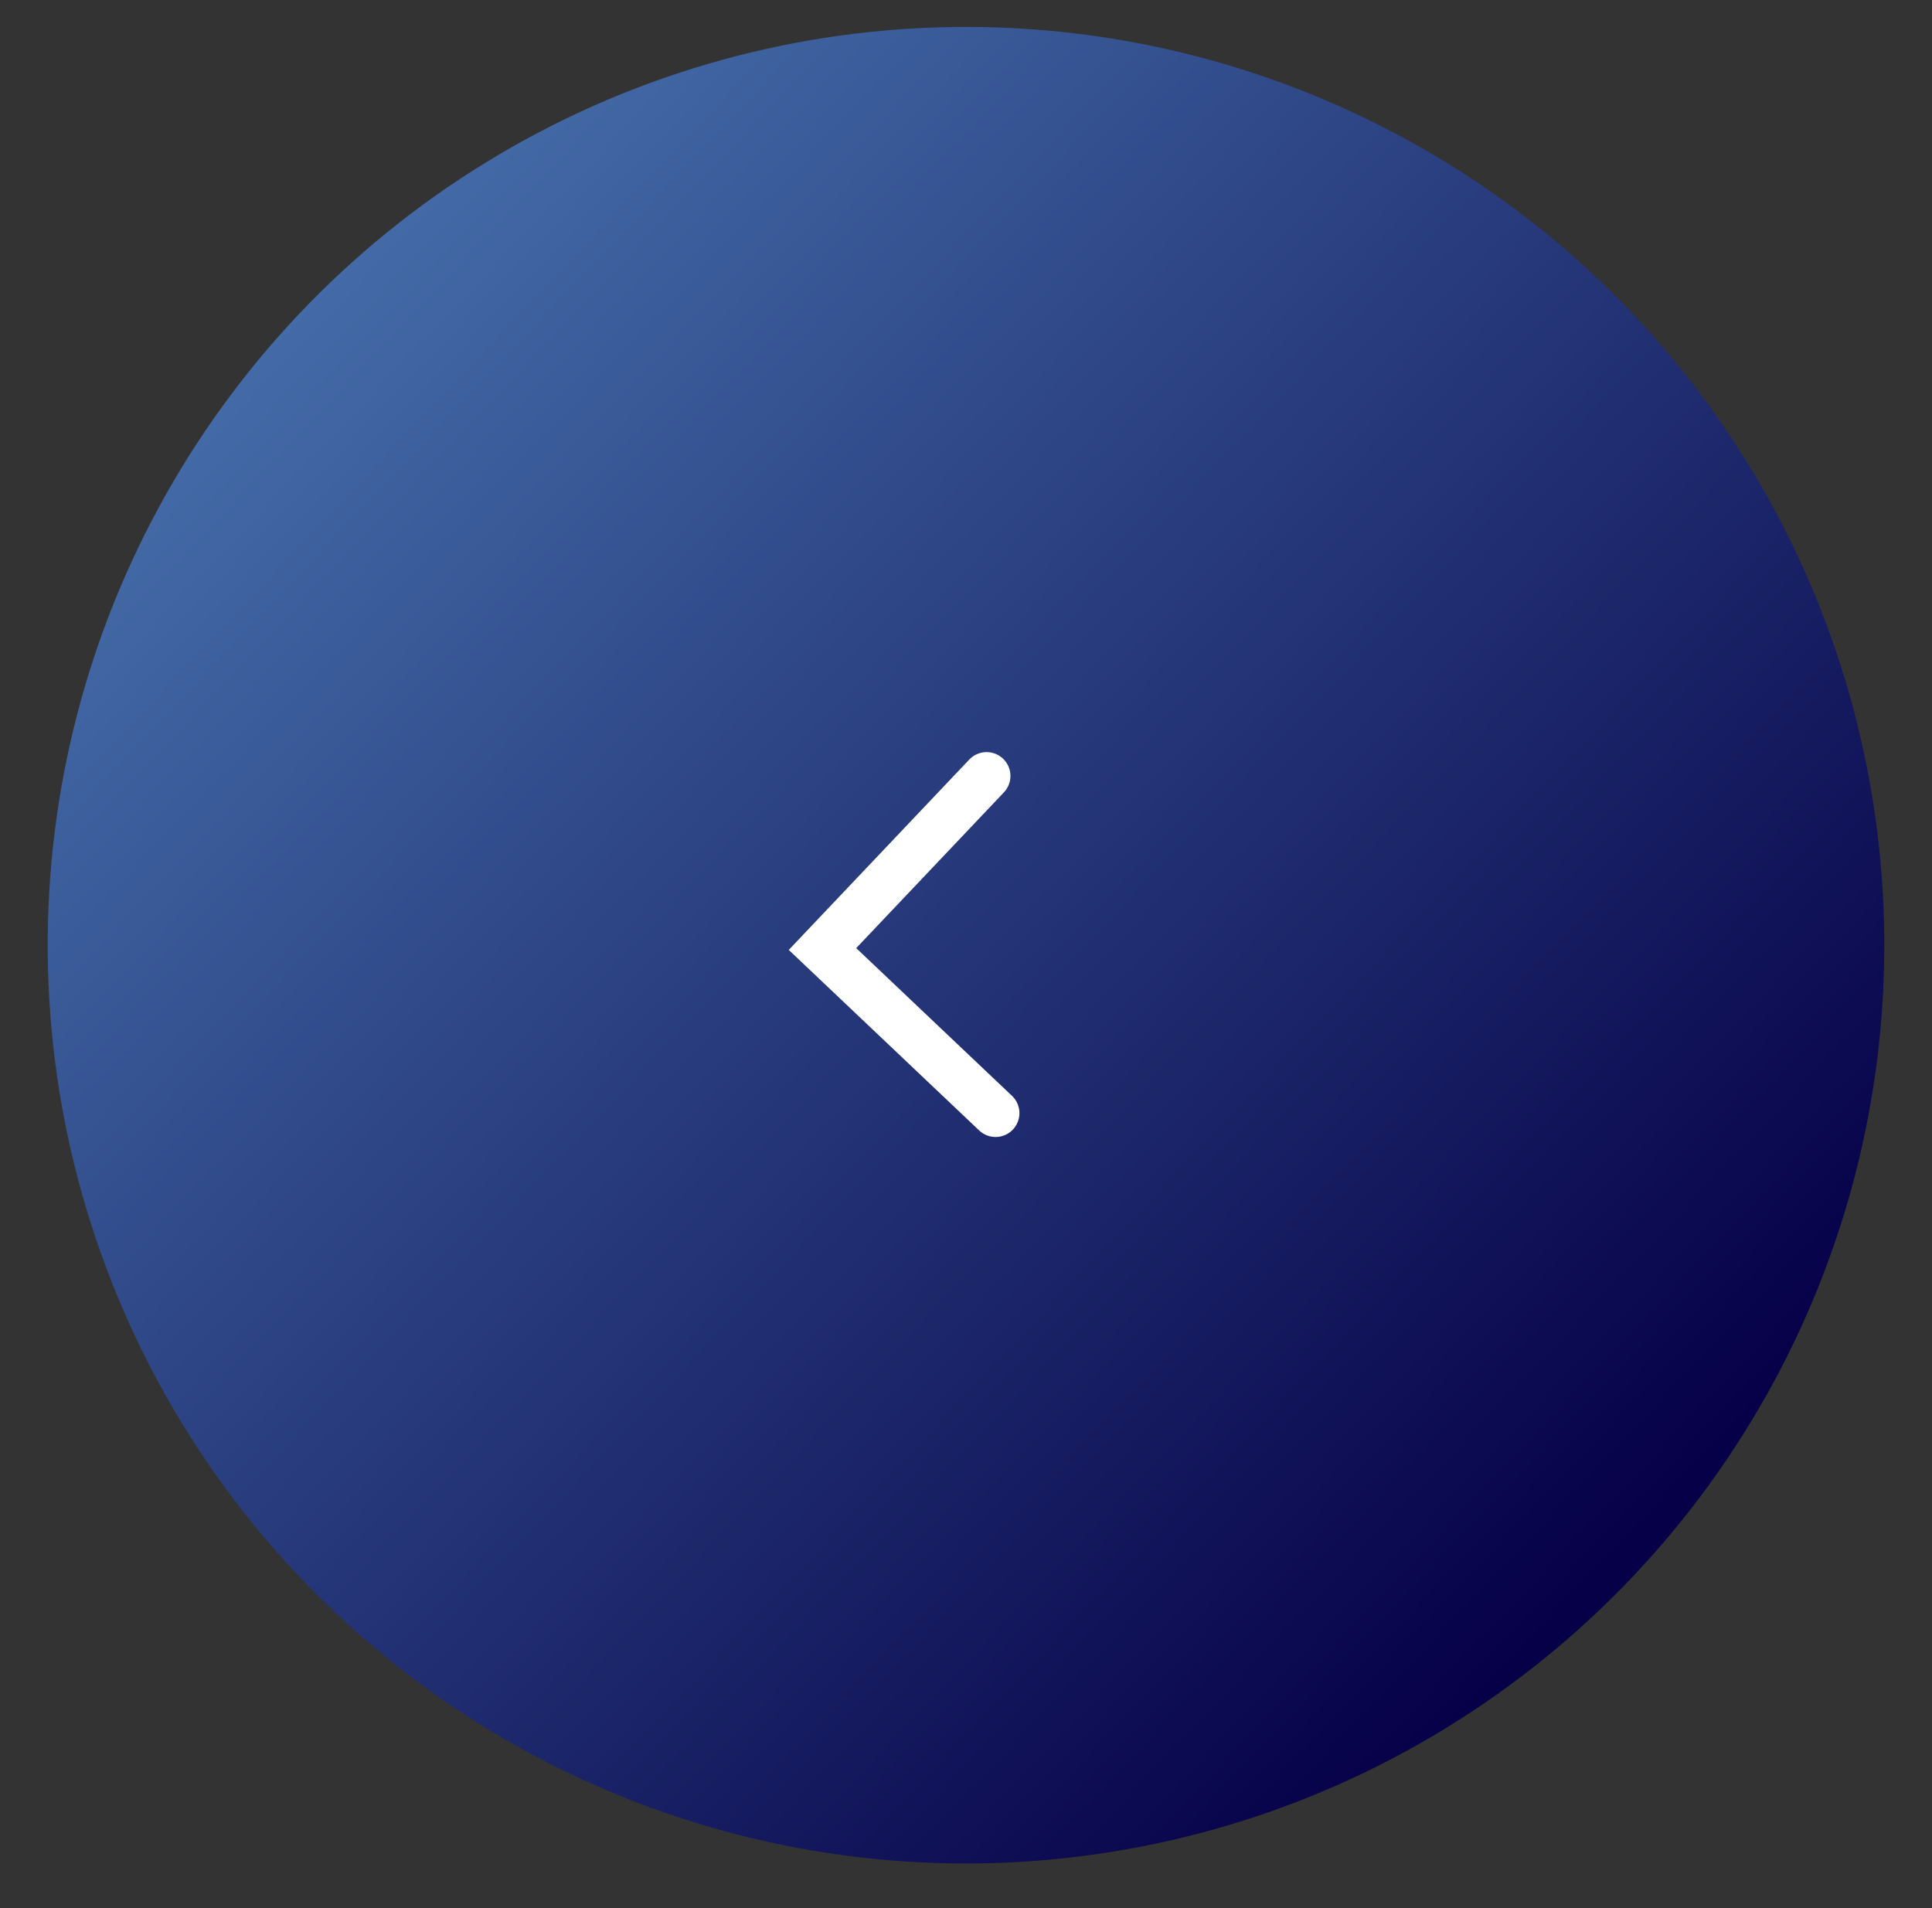 <svg width="81" height="80" viewBox="0 0 81 80" fill="none" xmlns="http://www.w3.org/2000/svg">
<rect x="0" y="0" width="81" height="80" fill="#333333" stroke="none"/>
<circle cx="40.5" cy="39.629" r="38.5" transform="rotate(178.473 40.5 39.629)" fill="url(#paint0_linear_1174_63)"/>
<path d="M41.363 32.533L34.483 39.789L41.74 46.67" stroke="white" stroke-width="2" stroke-linecap="round"/>
<defs>
<linearGradient id="paint0_linear_1174_63" x1="14.231" y1="12.981" x2="68.549" y2="67.299" gradientUnits="userSpaceOnUse">
<stop stop-color="#060048"/>
<stop offset="1" stop-color="#446CA8"/>
</linearGradient>
</defs>
</svg>
